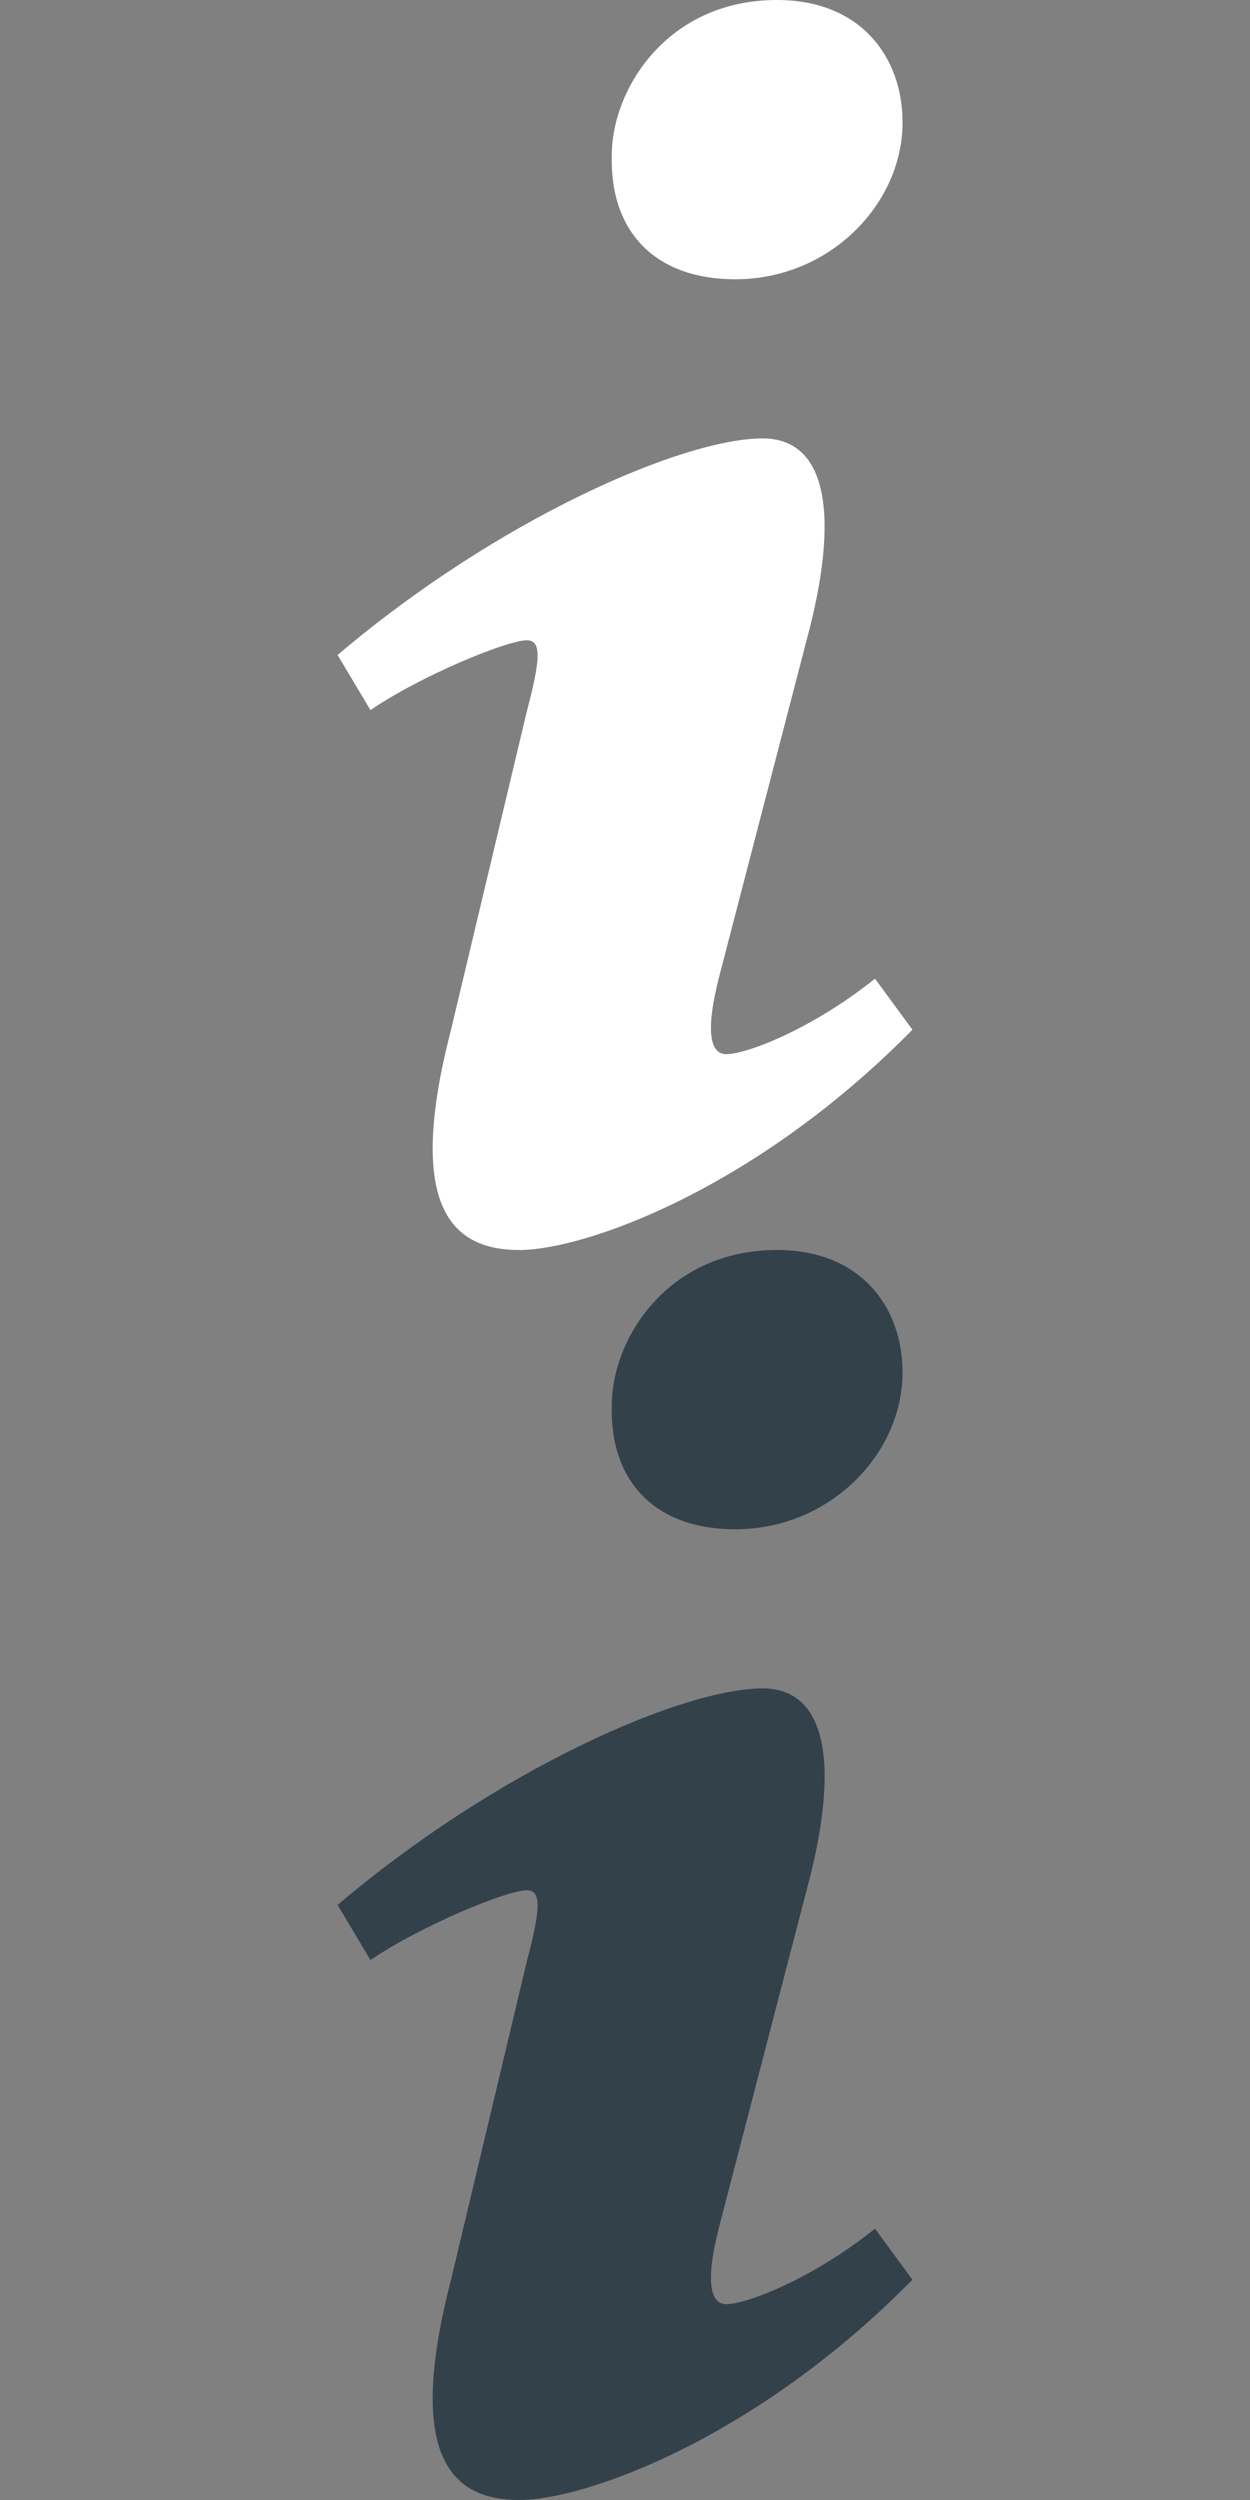 <?xml version="1.0" encoding="utf-8"?>
<!-- Generator: Adobe Illustrator 16.0.4, SVG Export Plug-In . SVG Version: 6.00 Build 0)  -->
<!DOCTYPE svg PUBLIC "-//W3C//DTD SVG 1.1//EN" "http://www.w3.org/Graphics/SVG/1.1/DTD/svg11.dtd">
<svg version="1.1" id="Layer_1" xmlns="http://www.w3.org/2000/svg" xmlns:xlink="http://www.w3.org/1999/xlink" x="0px" y="0px"
	 width="50px" height="100px" viewBox="0 0 50 100" enable-background="new 0 0 50 100" xml:space="preserve">
<rect x="0" y="0" width="50" height="100" fill="#808080" stroke="none"/>
<g>
	<path fill="#FFFFFF" d="M31.081,0c3.347,0,5.021,2.283,5.021,4.897c0,3.259-2.909,6.274-6.693,6.274
		c-3.174,0-5.025-1.875-4.937-4.974C24.473,3.587,26.675,0,31.081,0z M20.771,50c-2.643,0-4.586-1.634-2.73-8.81l3.031-12.728
		c0.533-2.037,0.618-2.851,0-2.851c-0.789,0-4.222,1.408-6.254,2.792L13.503,26.2c6.429-5.46,13.826-8.663,16.998-8.663
		c2.641,0,3.083,3.182,1.762,8.075l-3.477,13.379c-0.614,2.362-0.346,3.176,0.267,3.176c0.794,0,3.396-0.979,5.947-3.019l1.497,2.04
		C30.243,47.549,23.411,50,20.771,50z"/>
</g>
<g>
	<path fill="#33414B" d="M31.081,50c3.347,0,5.021,2.283,5.021,4.896c0,3.26-2.909,6.275-6.693,6.275
		c-3.174,0-5.025-1.877-4.937-4.975C24.473,53.586,26.675,50,31.081,50z M20.771,100c-2.643,0-4.586-1.635-2.73-8.811l3.031-12.727
		c0.533-2.037,0.618-2.852,0-2.852c-0.789,0-4.222,1.408-6.254,2.793l-1.314-2.205c6.429-5.459,13.826-8.662,16.998-8.662
		c2.641,0,3.083,3.182,1.762,8.074L28.786,88.99c-0.614,2.363-0.346,3.176,0.267,3.176c0.794,0,3.396-0.979,5.947-3.018l1.497,2.039
		C30.243,97.549,23.411,100,20.771,100z"/>
</g>
</svg>
